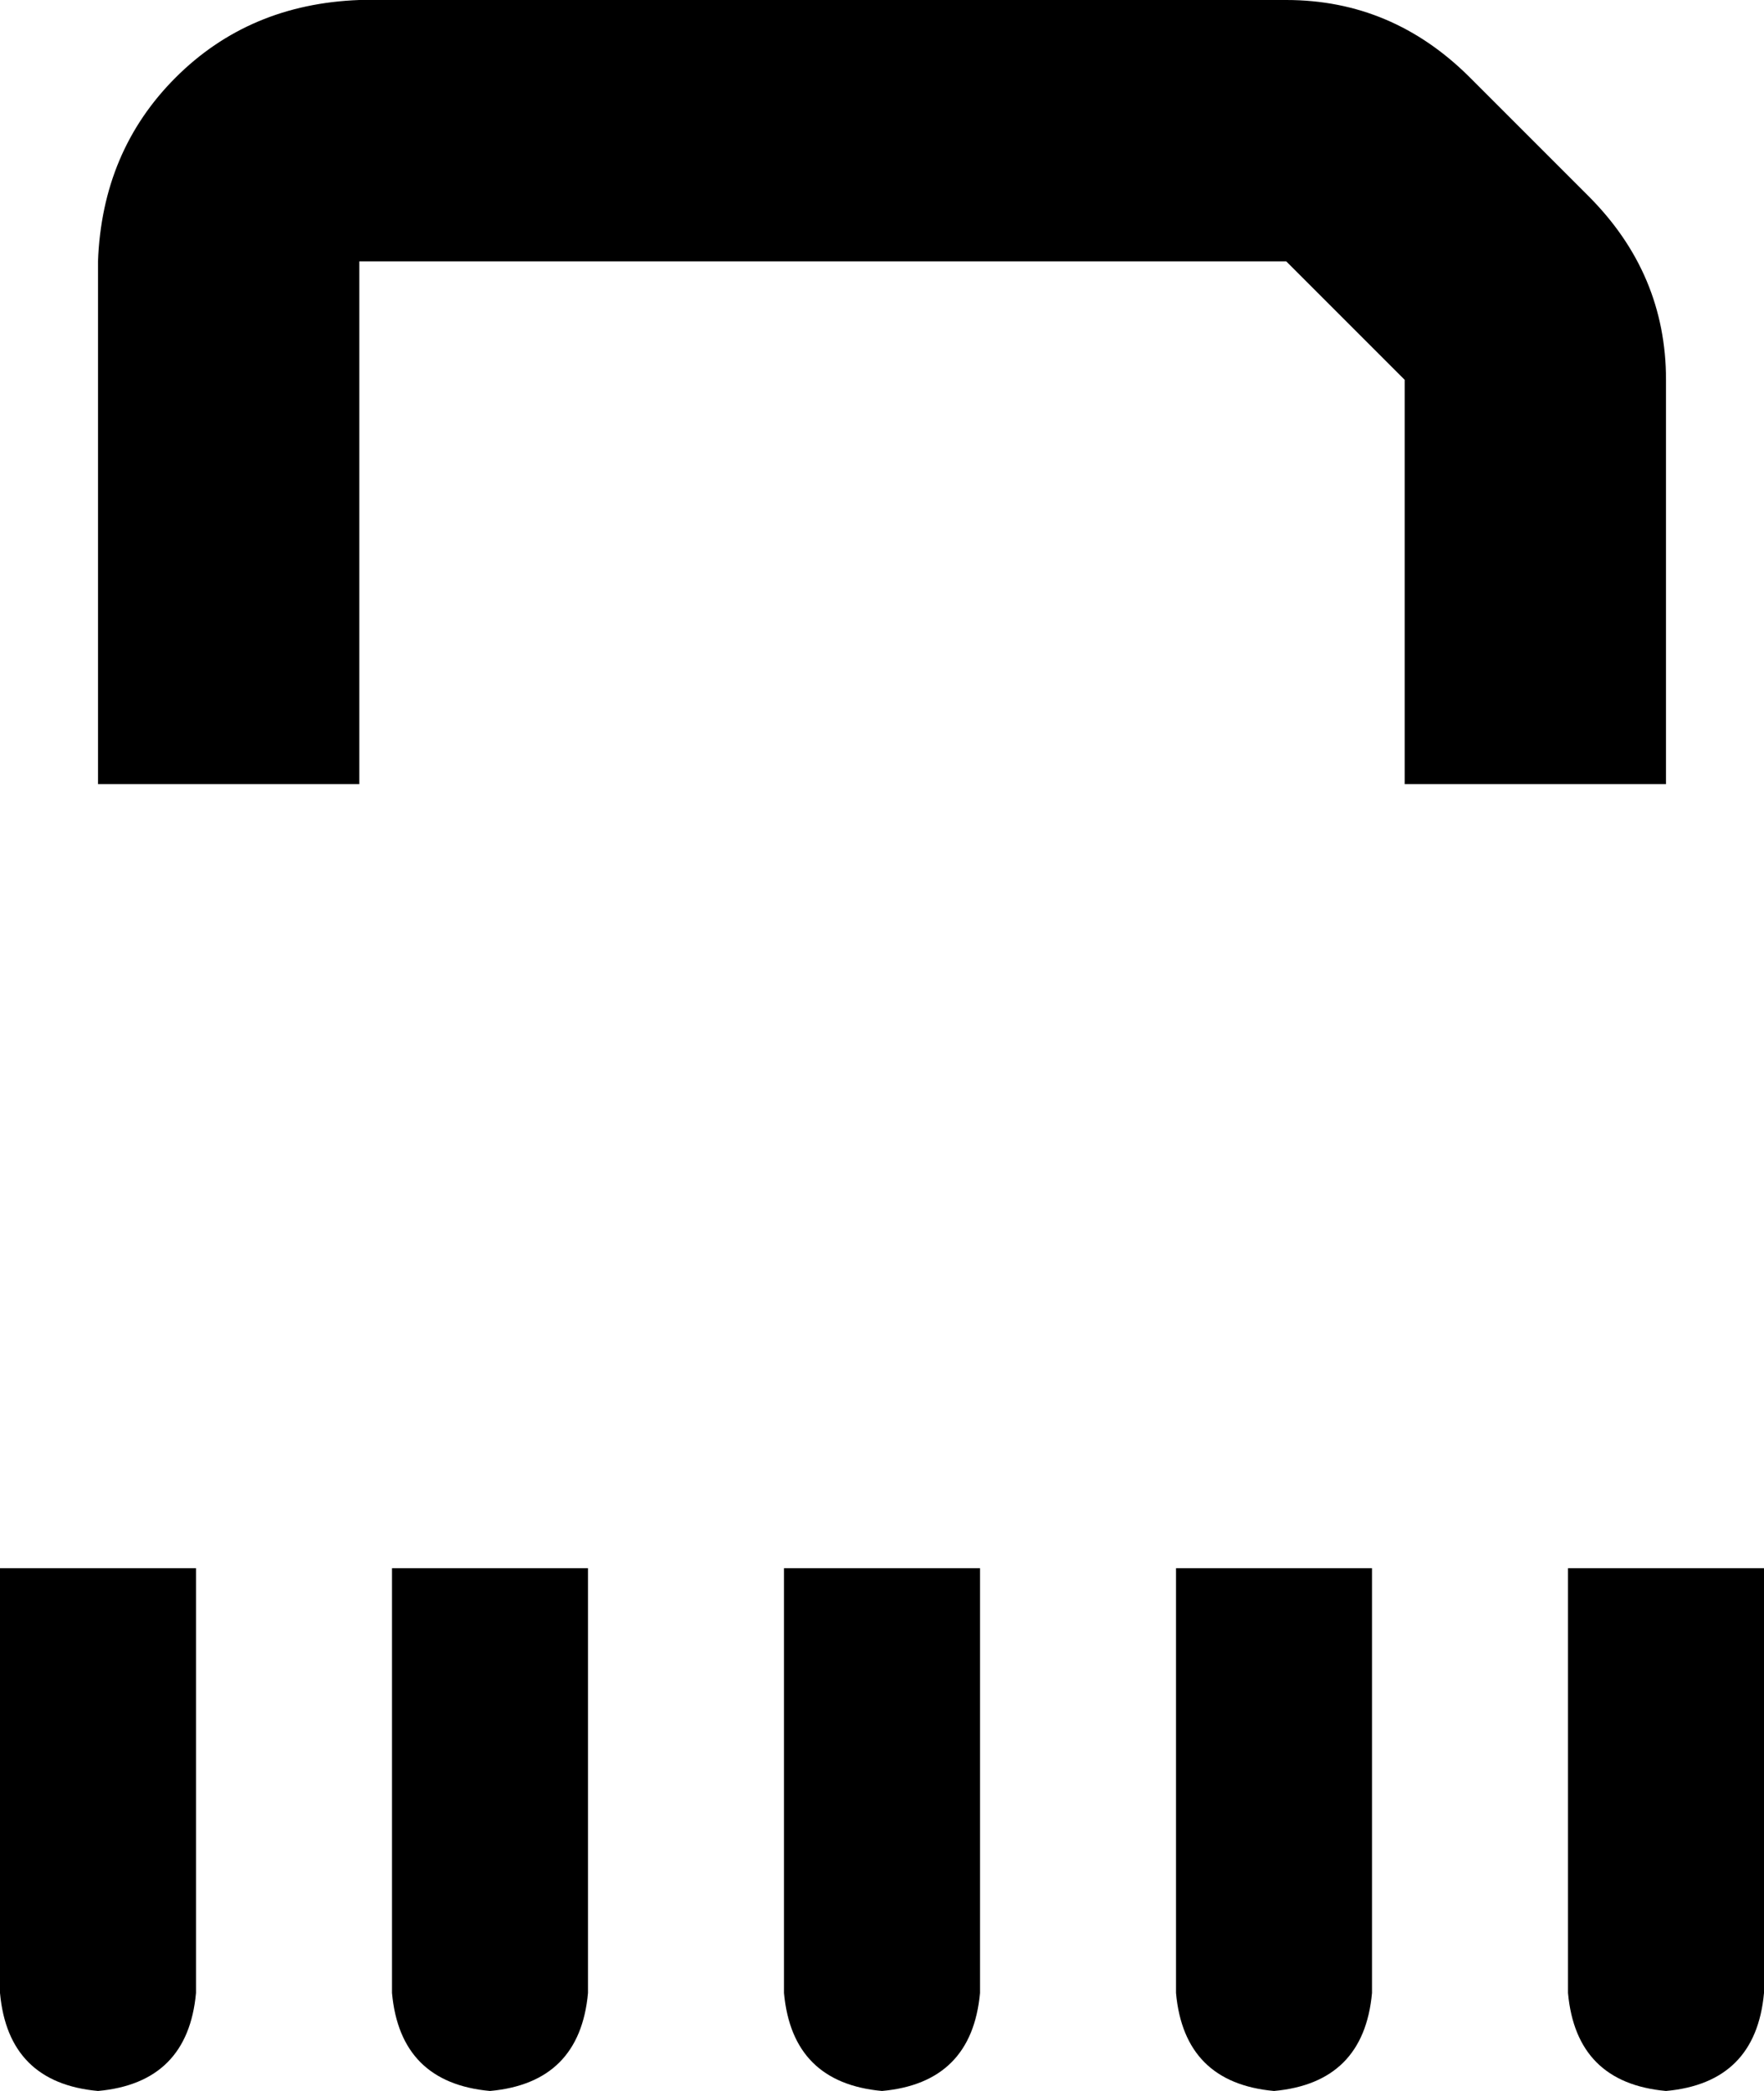<svg xmlns="http://www.w3.org/2000/svg" viewBox="0 0 432 512">
    <path d="M 88 0 Q 61 1 43 19 L 43 19 Q 25 37 24 64 L 24 192 L 88 192 L 88 64 L 315 64 L 344 93 L 344 192 L 408 192 L 408 93 Q 408 67 389 48 L 360 19 Q 341 0 315 0 L 88 0 L 88 0 Z M 0 384 L 0 488 Q 2 510 24 512 Q 46 510 48 488 L 48 384 L 0 384 L 0 384 Z M 96 384 L 96 488 Q 98 510 120 512 Q 142 510 144 488 L 144 384 L 96 384 L 96 384 Z M 192 384 L 192 488 Q 194 510 216 512 Q 238 510 240 488 L 240 384 L 192 384 L 192 384 Z M 288 384 L 288 488 Q 290 510 312 512 Q 334 510 336 488 L 336 384 L 288 384 L 288 384 Z M 384 384 L 384 488 Q 386 510 408 512 Q 430 510 432 488 L 432 384 L 384 384 L 384 384 Z"/>
</svg>
